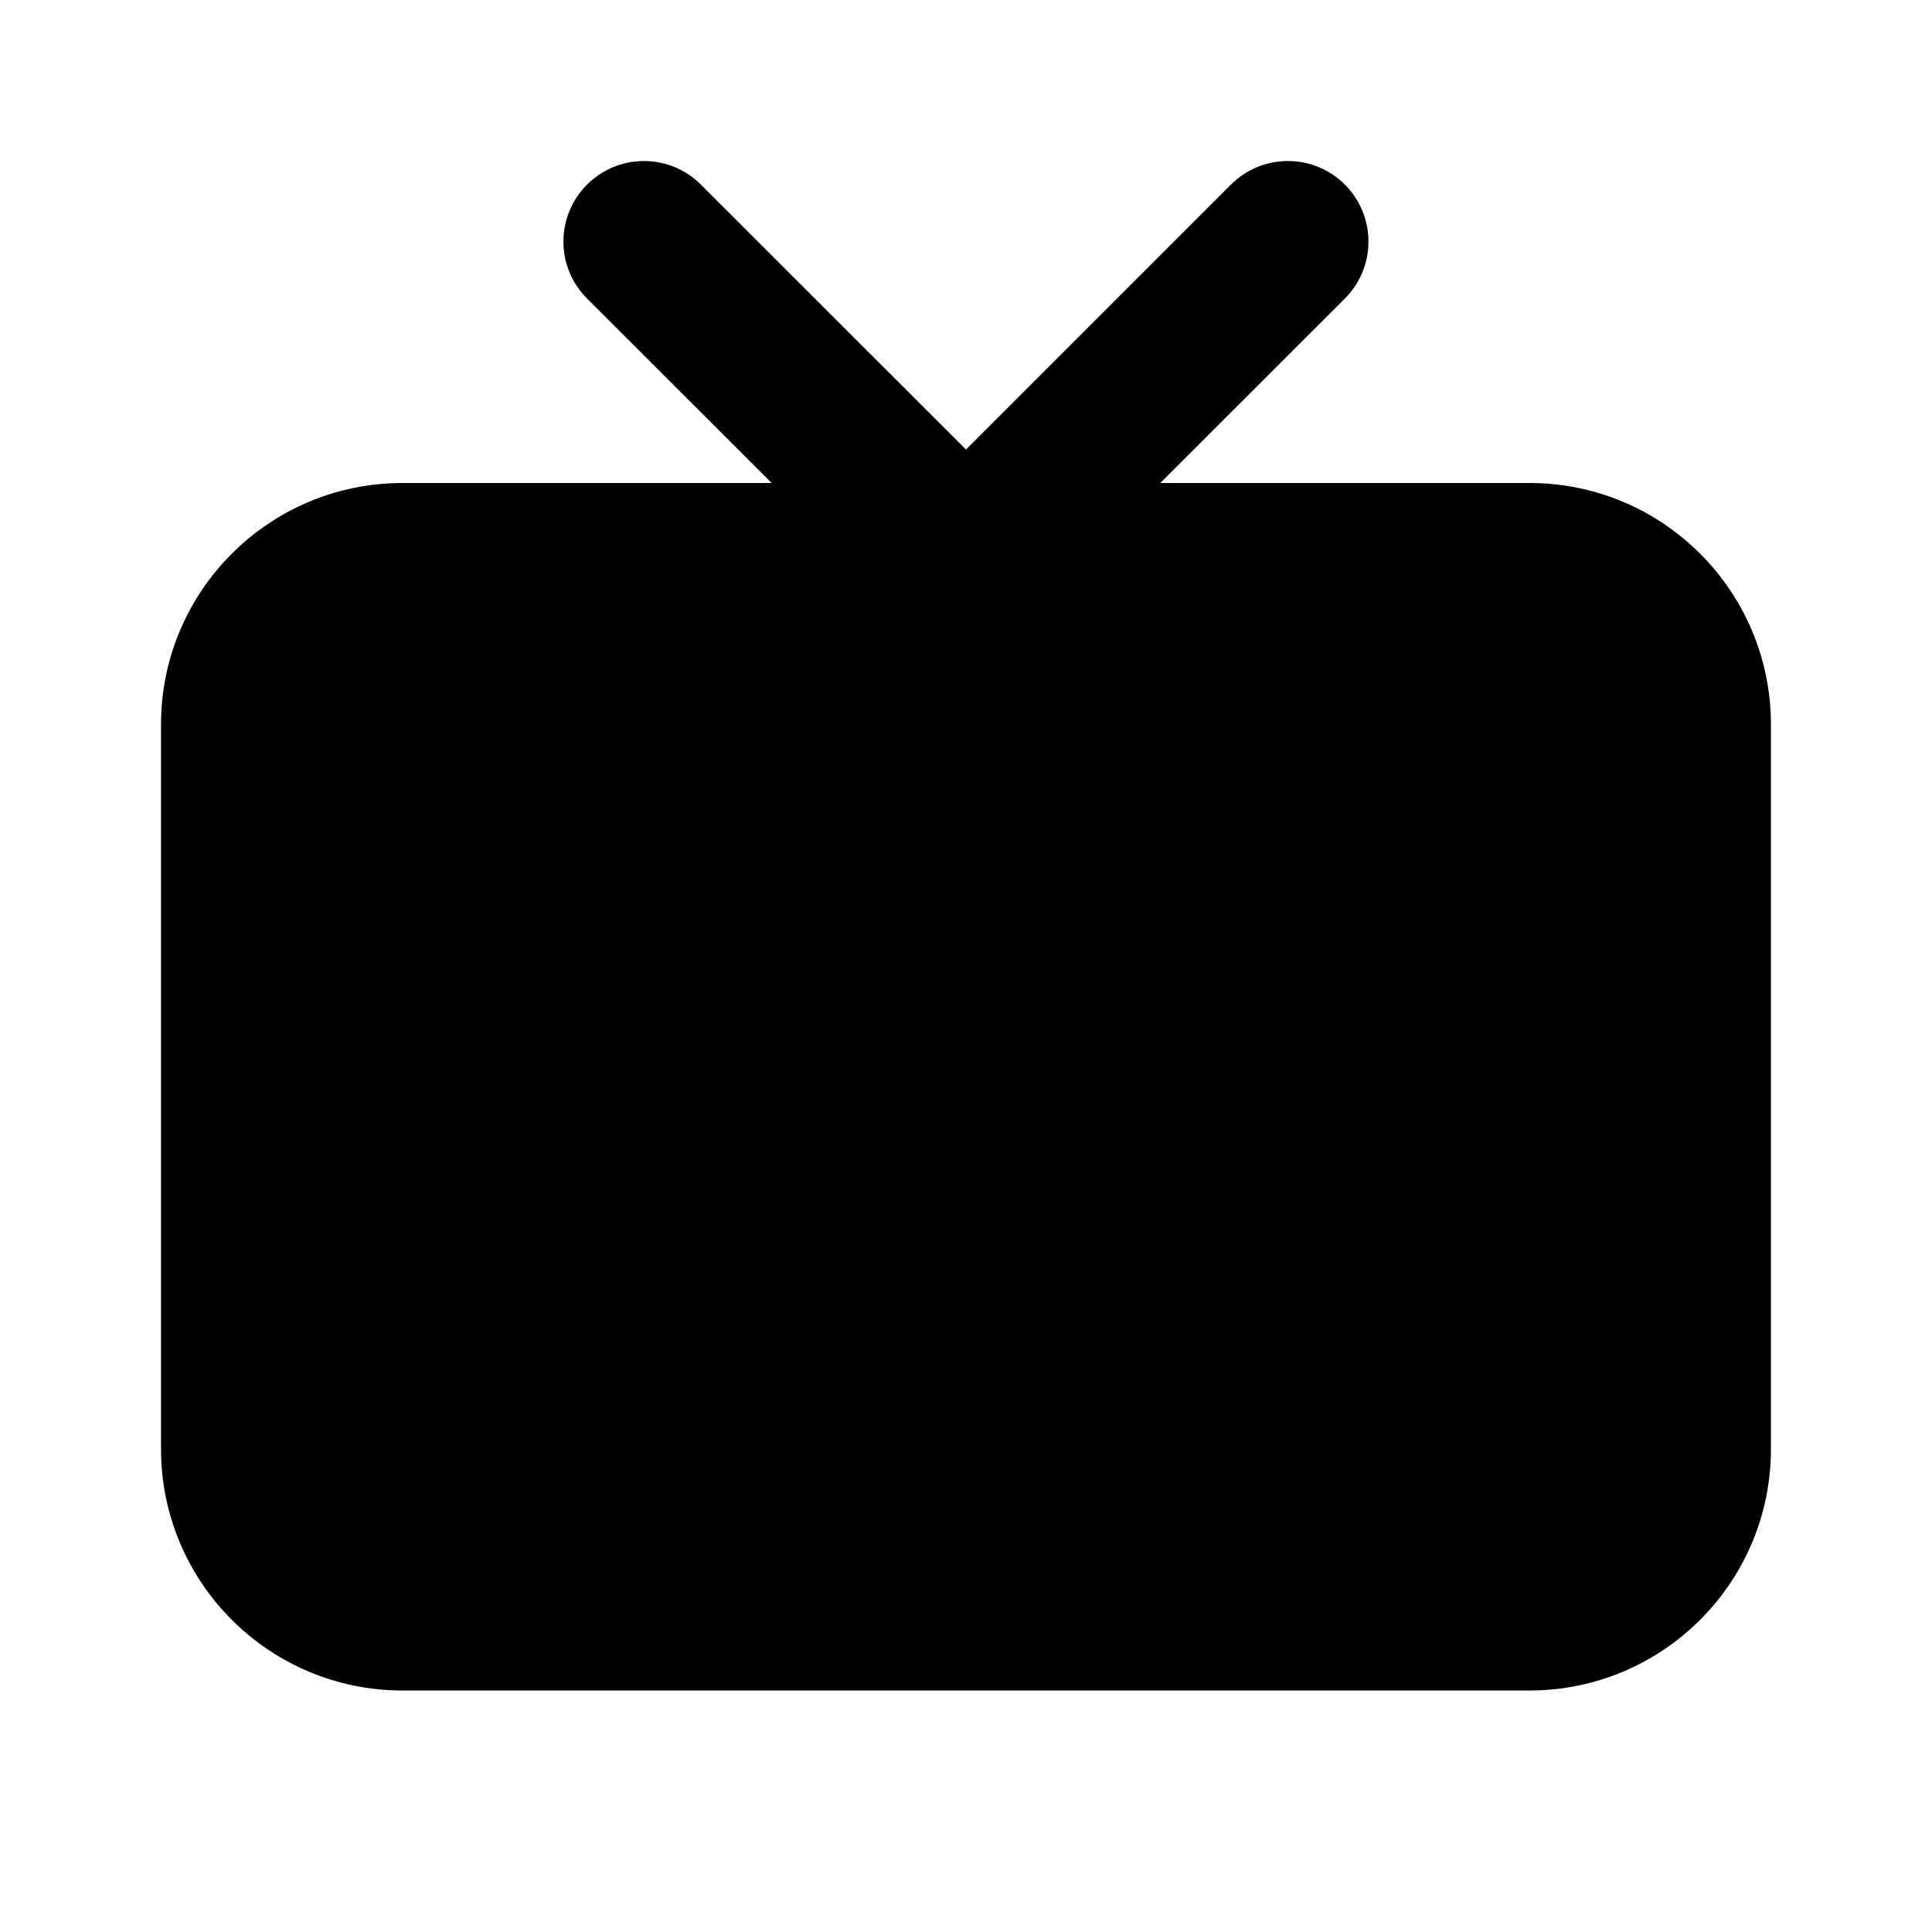<!-- Generated by IcoMoon.io -->
<svg version="1.1" xmlns="http://www.w3.org/2000/svg" width="32" height="32" viewBox="0 0 32 32">
<path d="M9.723 3.058c0.241-0.241 0.575-0.391 0.943-0.391s0.702 0.149 0.943 0.391v0l4.391 4.388 4.388-4.388c0.241-0.242 0.575-0.391 0.944-0.391 0.737 0 1.334 0.597 1.334 1.334 0 0.368-0.149 0.701-0.39 0.943v0l-3.058 3.056h6.114c2.209 0 4 1.791 4 4v0 12c0 2.209-1.791 4-4 4v0h-18.665c-2.209 0-4-1.791-4-4v0-12c0-2.209 1.791-4 4-4v0h6.114l-3.058-3.056c-0.242-0.241-0.391-0.575-0.391-0.943s0.149-0.702 0.391-0.943v0z"></path>
</svg>
